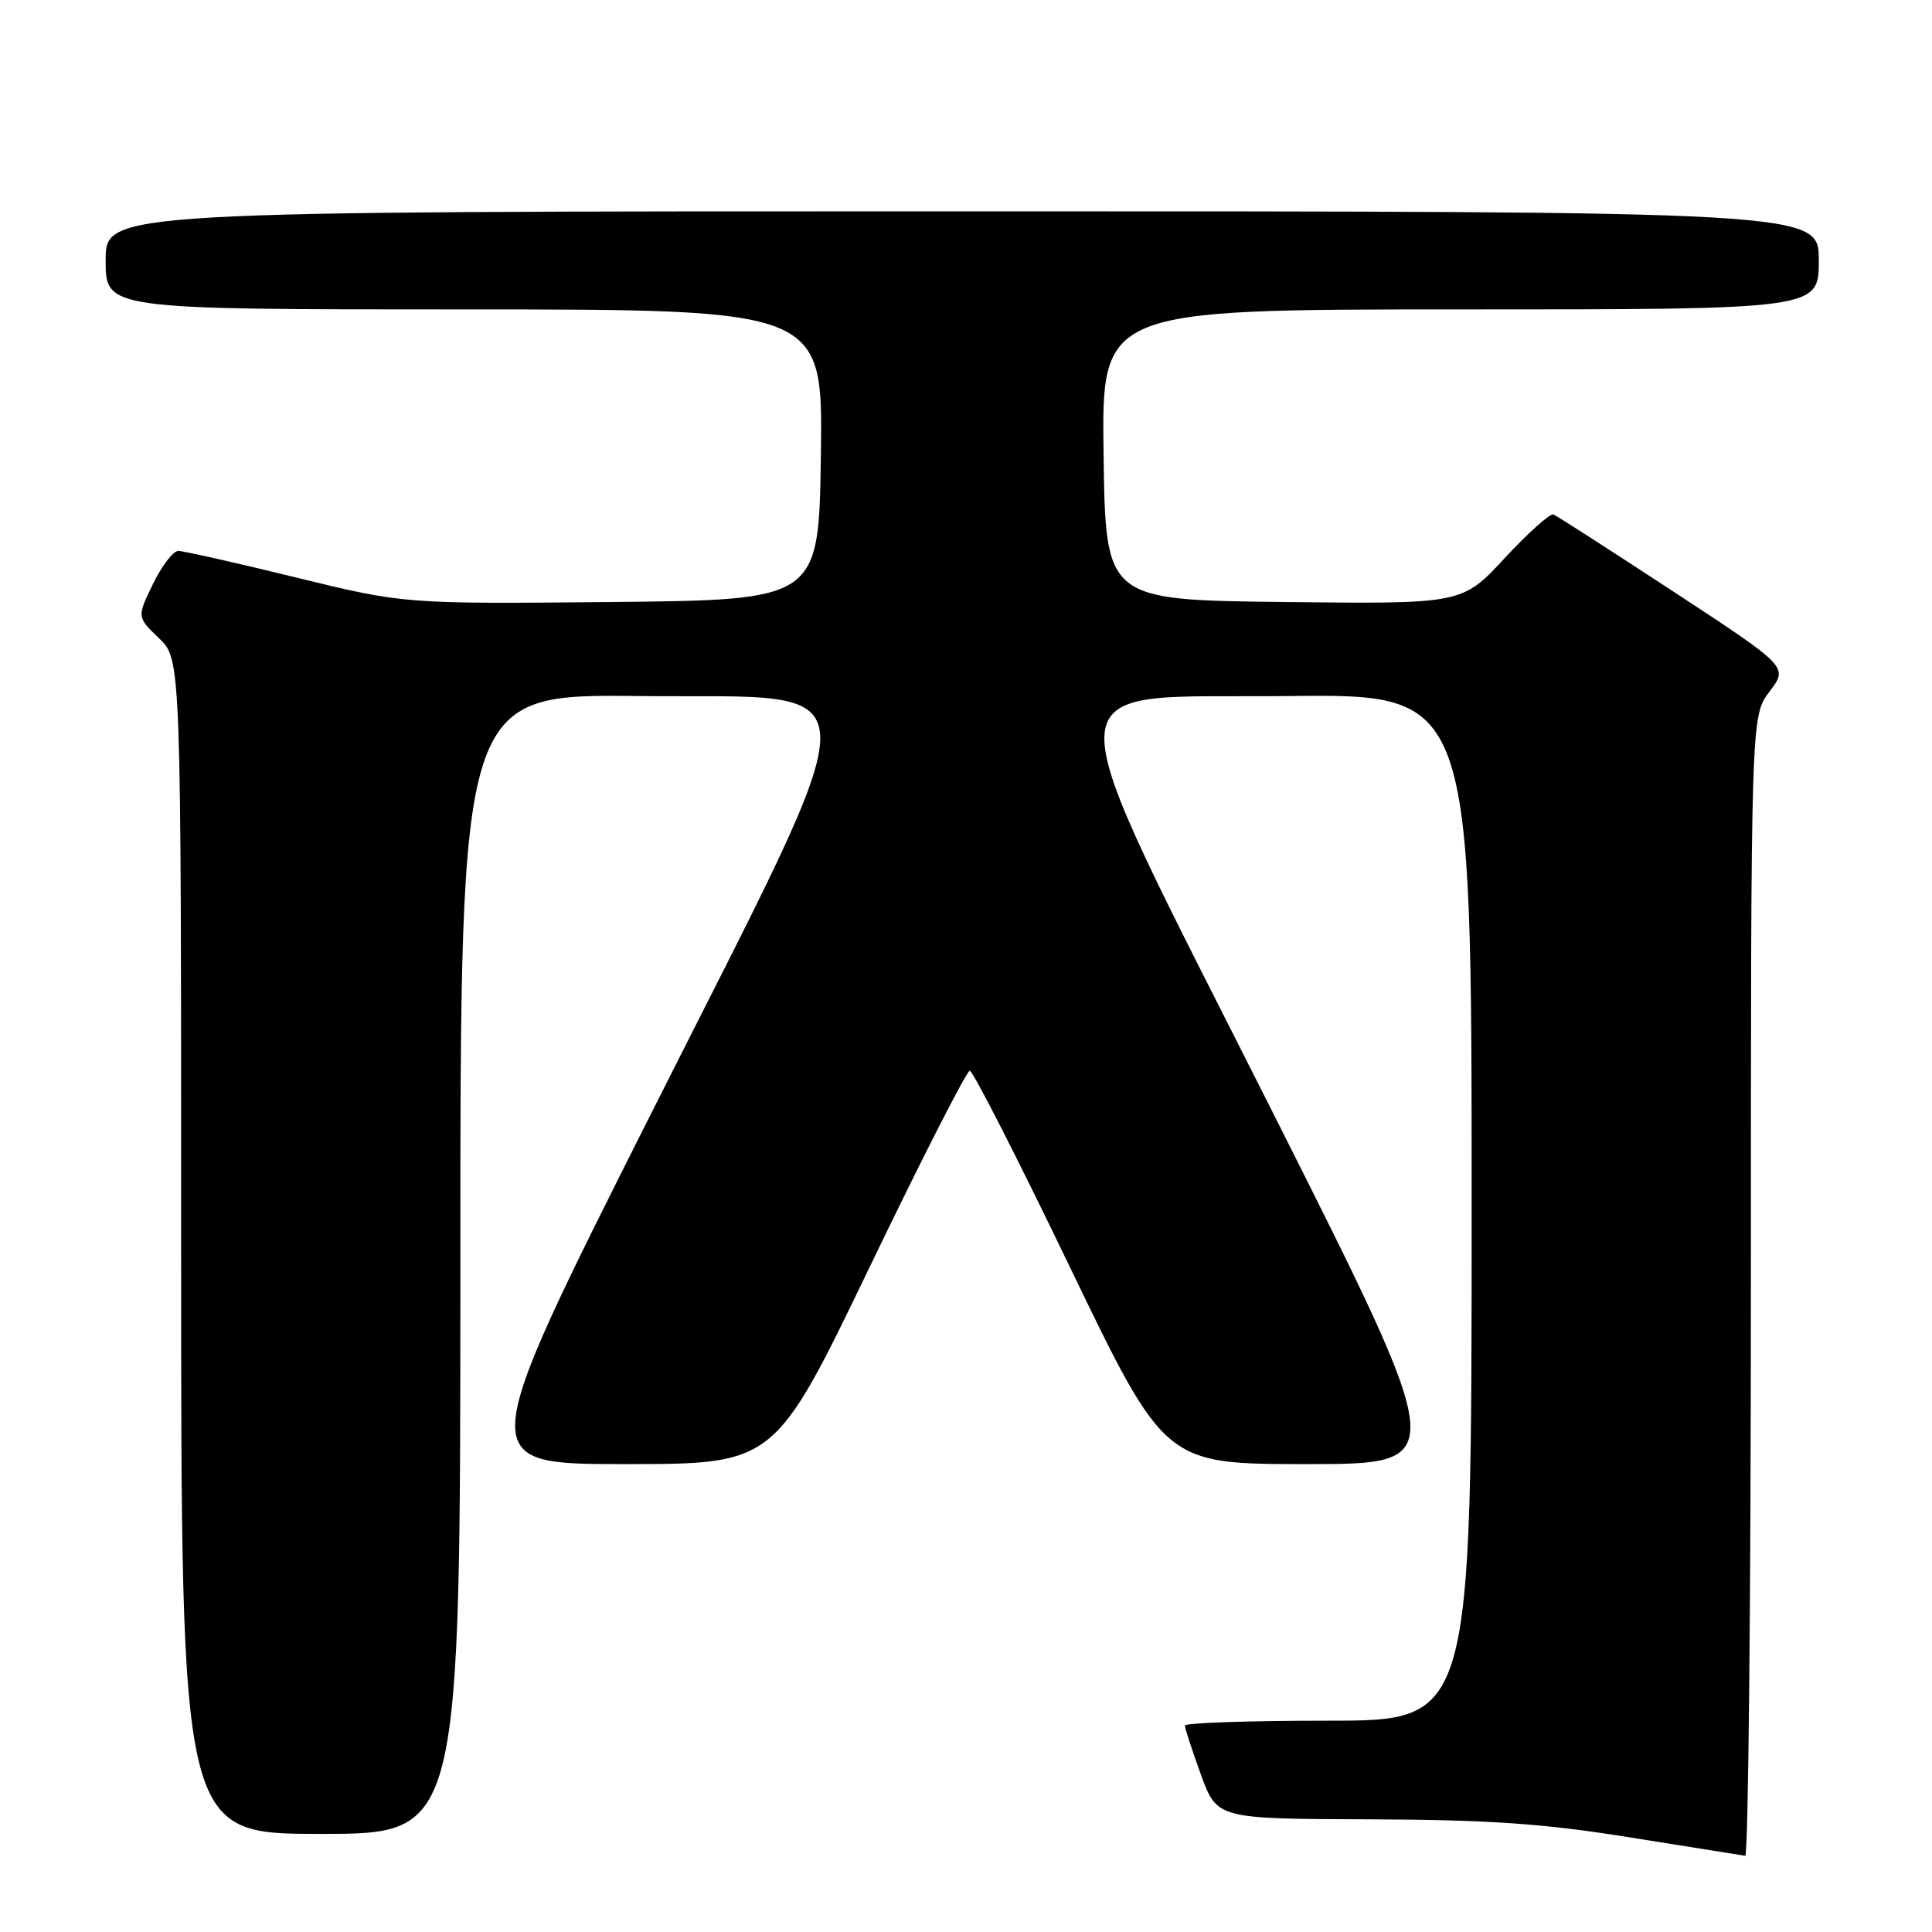 <?xml version="1.0" encoding="UTF-8" standalone="no"?>
<!DOCTYPE svg PUBLIC "-//W3C//DTD SVG 1.1//EN" "http://www.w3.org/Graphics/SVG/1.1/DTD/svg11.dtd" >
<svg xmlns="http://www.w3.org/2000/svg" xmlns:xlink="http://www.w3.org/1999/xlink" version="1.1" viewBox="0 0 256 256">
 <g >
 <path fill="currentColor"
d=" M 232.00 170.43 C 232.00 94.87 232.00 94.87 234.48 91.62 C 236.96 88.37 236.96 88.37 221.80 78.43 C 213.47 72.97 206.29 68.35 205.84 68.17 C 205.40 67.99 202.50 70.59 199.39 73.94 C 193.75 80.04 193.75 80.04 170.13 79.77 C 146.50 79.50 146.50 79.50 146.23 60.25 C 145.96 41.00 145.96 41.00 193.48 41.00 C 241.00 41.00 241.00 41.00 241.00 34.50 C 241.00 28.00 241.00 28.00 127.50 28.00 C 14.00 28.00 14.00 28.00 14.00 34.50 C 14.00 41.00 14.00 41.00 61.52 41.00 C 109.04 41.00 109.04 41.00 108.77 60.25 C 108.50 79.50 108.50 79.50 81.05 79.77 C 53.59 80.03 53.59 80.03 39.22 76.52 C 31.32 74.58 24.30 73.00 23.63 73.00 C 22.95 73.00 21.44 74.97 20.27 77.38 C 18.14 81.76 18.14 81.76 21.07 84.57 C 24.00 87.37 24.00 87.37 24.00 165.19 C 24.00 243.00 24.00 243.00 42.50 243.00 C 61.00 243.00 61.00 243.00 61.00 167.48 C 61.00 91.96 61.00 91.96 84.75 92.23 C 116.51 92.59 116.40 87.69 86.01 148.08 C 62.91 194.00 62.91 194.00 82.78 194.00 C 102.65 194.00 102.65 194.00 115.21 167.94 C 122.11 153.61 128.09 141.88 128.50 141.88 C 128.91 141.88 134.89 153.61 141.79 167.94 C 154.35 194.00 154.35 194.00 173.22 194.00 C 192.09 194.00 192.09 194.00 168.99 148.08 C 138.57 87.62 138.41 92.59 170.75 92.23 C 195.00 91.96 195.00 91.96 195.00 159.98 C 195.00 228.00 195.00 228.00 176.00 228.00 C 165.55 228.00 157.00 228.29 157.00 228.65 C 157.00 229.00 157.96 231.93 159.13 235.15 C 161.27 241.00 161.27 241.00 181.38 241.07 C 197.37 241.13 204.48 241.62 216.00 243.47 C 223.97 244.75 230.84 245.84 231.25 245.90 C 231.66 245.95 232.00 211.99 232.00 170.43 Z "/>
</g>
</svg>